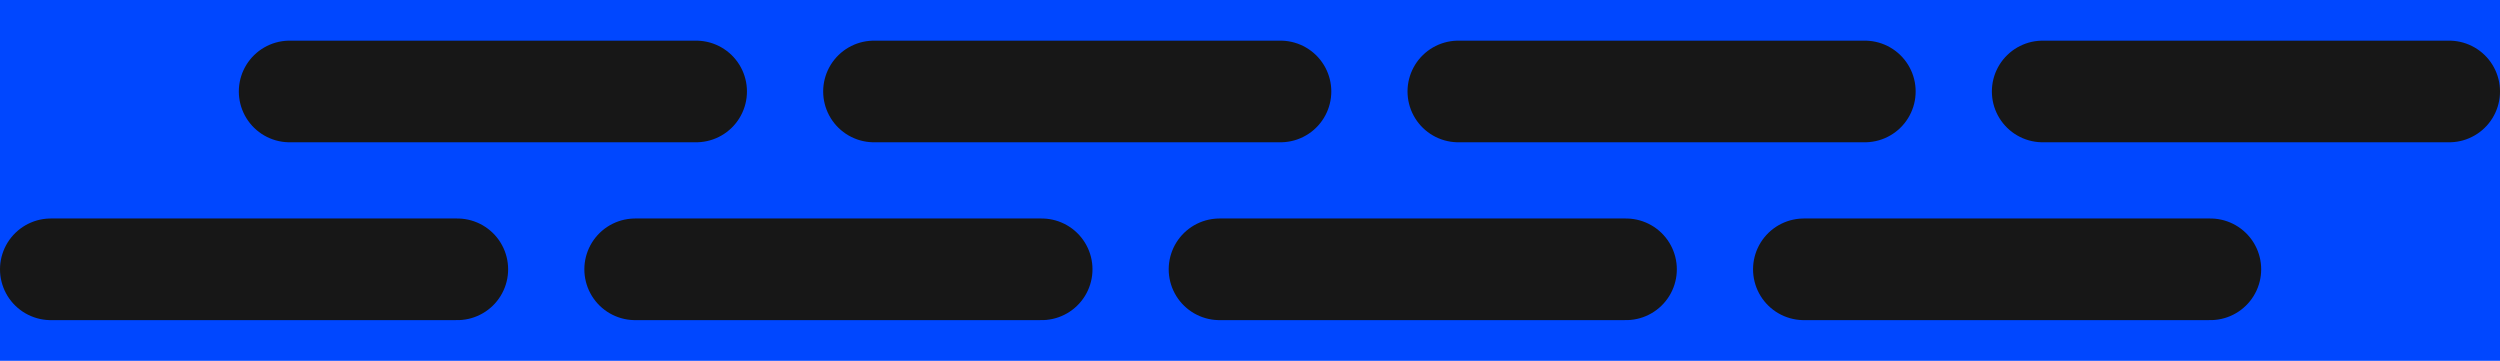 <svg width="492" height="71" viewBox="0 0 492 71" fill="none" xmlns="http://www.w3.org/2000/svg">
<rect width="492" height="71" fill="#0047FF"/>
<path d="M172 18L252 18M57 18L137 18M287 18L367 18M402 18L482 18M125 53L205 53M10 53L90 53M240 53L320 53M355 53L435 53" stroke="#171717" stroke-width="20" stroke-linecap="round" stroke-linejoin="round"/>
</svg>

